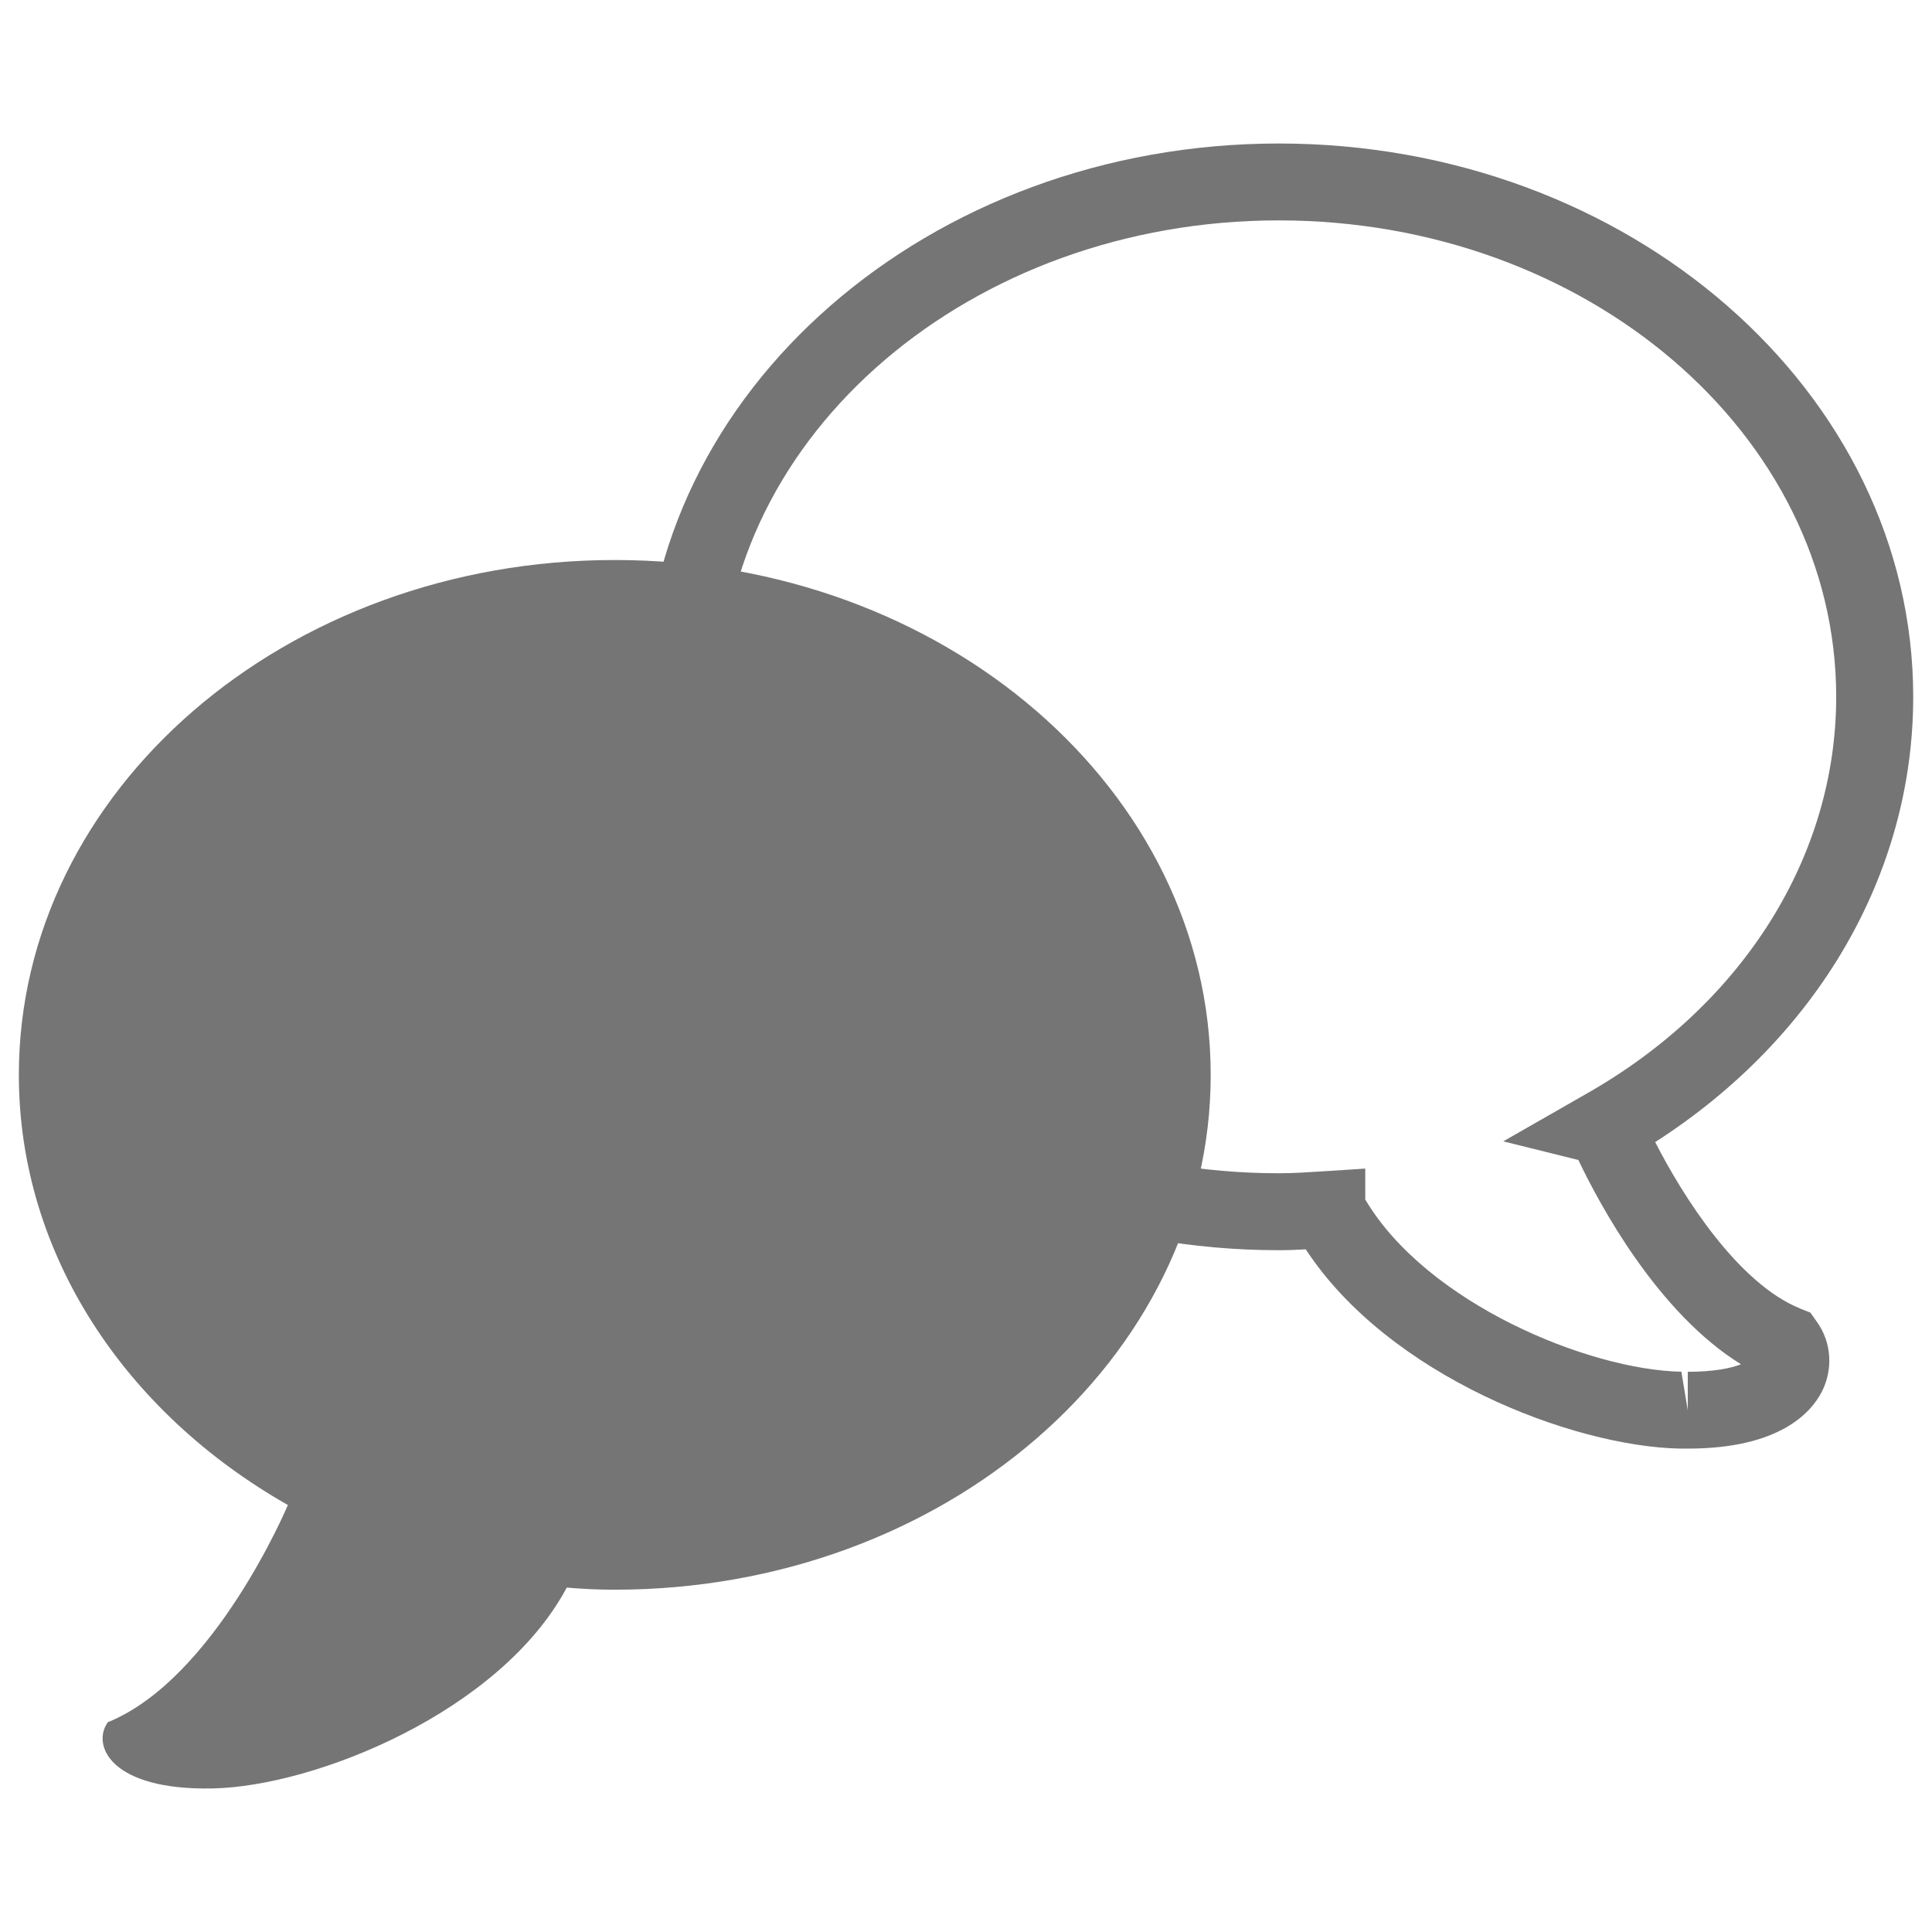 <?xml version="1.0" encoding="utf-8"?>
<!-- Generator: Adobe Illustrator 15.0.0, SVG Export Plug-In . SVG Version: 6.00 Build 0)  -->
<!DOCTYPE svg PUBLIC "-//W3C//DTD SVG 1.1//EN" "http://www.w3.org/Graphics/SVG/1.1/DTD/svg11.dtd">
<svg version="1.1" id="Layer_1" xmlns="http://www.w3.org/2000/svg" xmlns:xlink="http://www.w3.org/1999/xlink" x="0px" y="0px"
	 width="29px" height="29px" viewBox="0 0 29 29" enable-background="new 0 0 29 29" xml:space="preserve">
<g>
	<g>
		<path fill="#757575" d="M9.228,8.406c-4.94,0-8.945,3.459-8.945,7.728c0,2.703,1.609,5.079,4.042,6.459H4.32
			c0,0-1.092,2.604-2.701,3.258c-0.247,0.341,0.035,1.027,1.577,0.994s4.31-1.151,5.307-3.007c0.001-0.003,0.002-0.003,0.002-0.008
			c0.239,0.021,0.477,0.032,0.722,0.032c4.94,0,8.946-3.462,8.946-7.727C18.173,11.865,14.17,8.406,9.228,8.406z"/>
	</g>
	<g>
		<path fill="#757575" d="M25.335,21.744h-0.119c-1.62-0.034-4.373-1.093-5.616-2.991c-0.135,0.008-0.267,0.013-0.404,0.013
			c-5.25,0-9.523-3.727-9.523-8.306c0-4.581,4.272-8.306,9.523-8.306c5.249,0,9.522,3.725,9.522,8.306
			c0,2.656-1.437,5.12-3.873,6.683c0.417,0.817,1.243,2.121,2.177,2.499l0.153,0.061l0.095,0.135
			c0.222,0.308,0.249,0.711,0.076,1.053C27.181,21.21,26.703,21.744,25.335,21.744z M20.493,18.005
			c0.923,1.56,3.357,2.559,4.745,2.585l0.096,0.579v-0.578c0.392,0,0.647-0.053,0.799-0.113c-1.257-0.775-2.131-2.414-2.441-3.066
			l-1.127-0.28l1.249-0.715c2.347-1.332,3.748-3.562,3.748-5.957c0-3.944-3.751-7.152-8.367-7.152c-4.615,0-8.37,3.208-8.37,7.152
			c0,3.94,3.754,7.151,8.37,7.151c0.23,0,0.456-0.016,0.679-0.03l0.619-0.04L20.493,18.005L20.493,18.005z"/>
	</g>
</g>
</svg>
